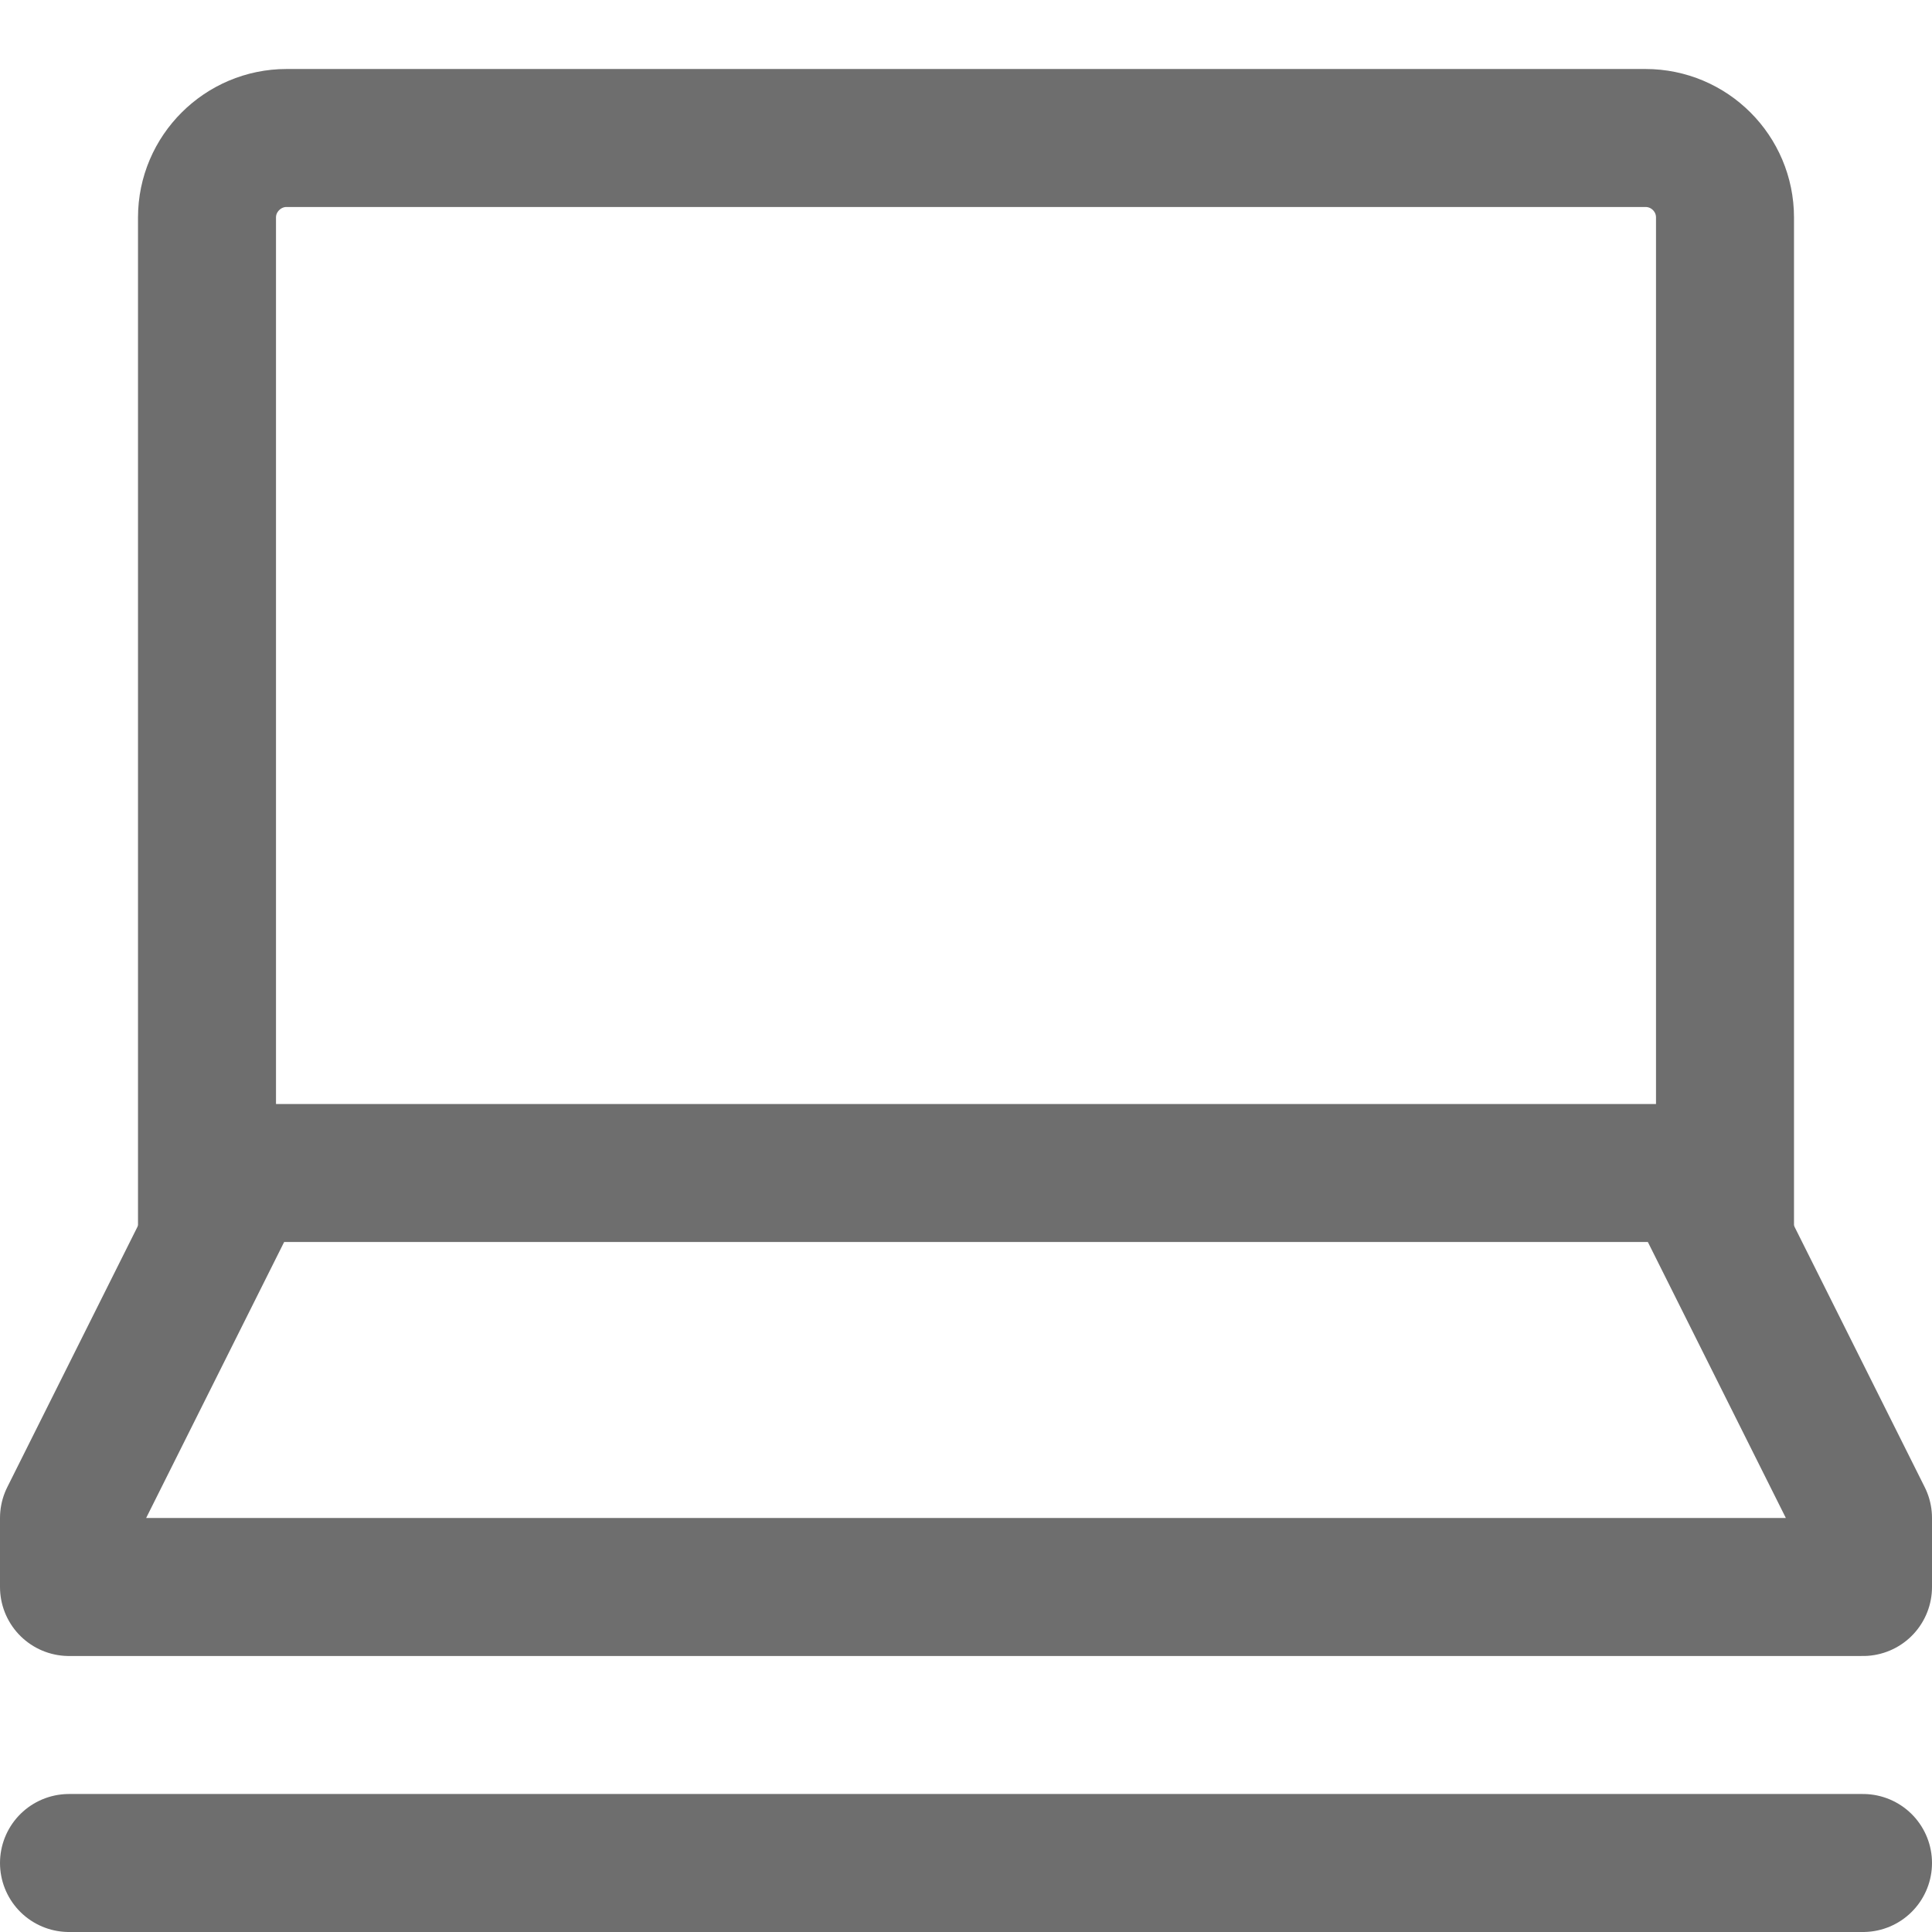 <?xml version="1.0" encoding="UTF-8"?>
<svg width="28px" height="28px" viewBox="0 0 28 28" version="1.1" xmlns="http://www.w3.org/2000/svg" xmlns:xlink="http://www.w3.org/1999/xlink">
    <!-- Generator: Sketch 56.2 (81672) - https://sketch.com -->
    <title>Notebook</title>
    <desc>Created with Sketch.</desc>
    <g id="Notebook" stroke="none" stroke-width="1" fill="none" fill-rule="evenodd">
        <g>
            <rect id="蒙版" opacity="0.2" x="0" y="0" width="28" height="28"></rect>
            <path d="M3,3.152 C3,2.516 3.522,2 4.152,2 L23.848,2 C24.484,2 25,2.516 25,3.152 L25,17 L3,17 L3,3.152 Z" id="Rectangle-24" stroke="#6E6E6E" stroke-width="2"></path>
            <path d="M1,27 L27,27" id="路径-116" stroke="#6E6E6E" stroke-width="2" stroke-linecap="round"></path>
            <polyline id="路径-63" stroke="#6E6E6E" stroke-width="2" stroke-linejoin="round" points="3.5 17 1 22 1 23 27 23 27 22 24.5 17"></polyline>
        </g>
    </g>
</svg>